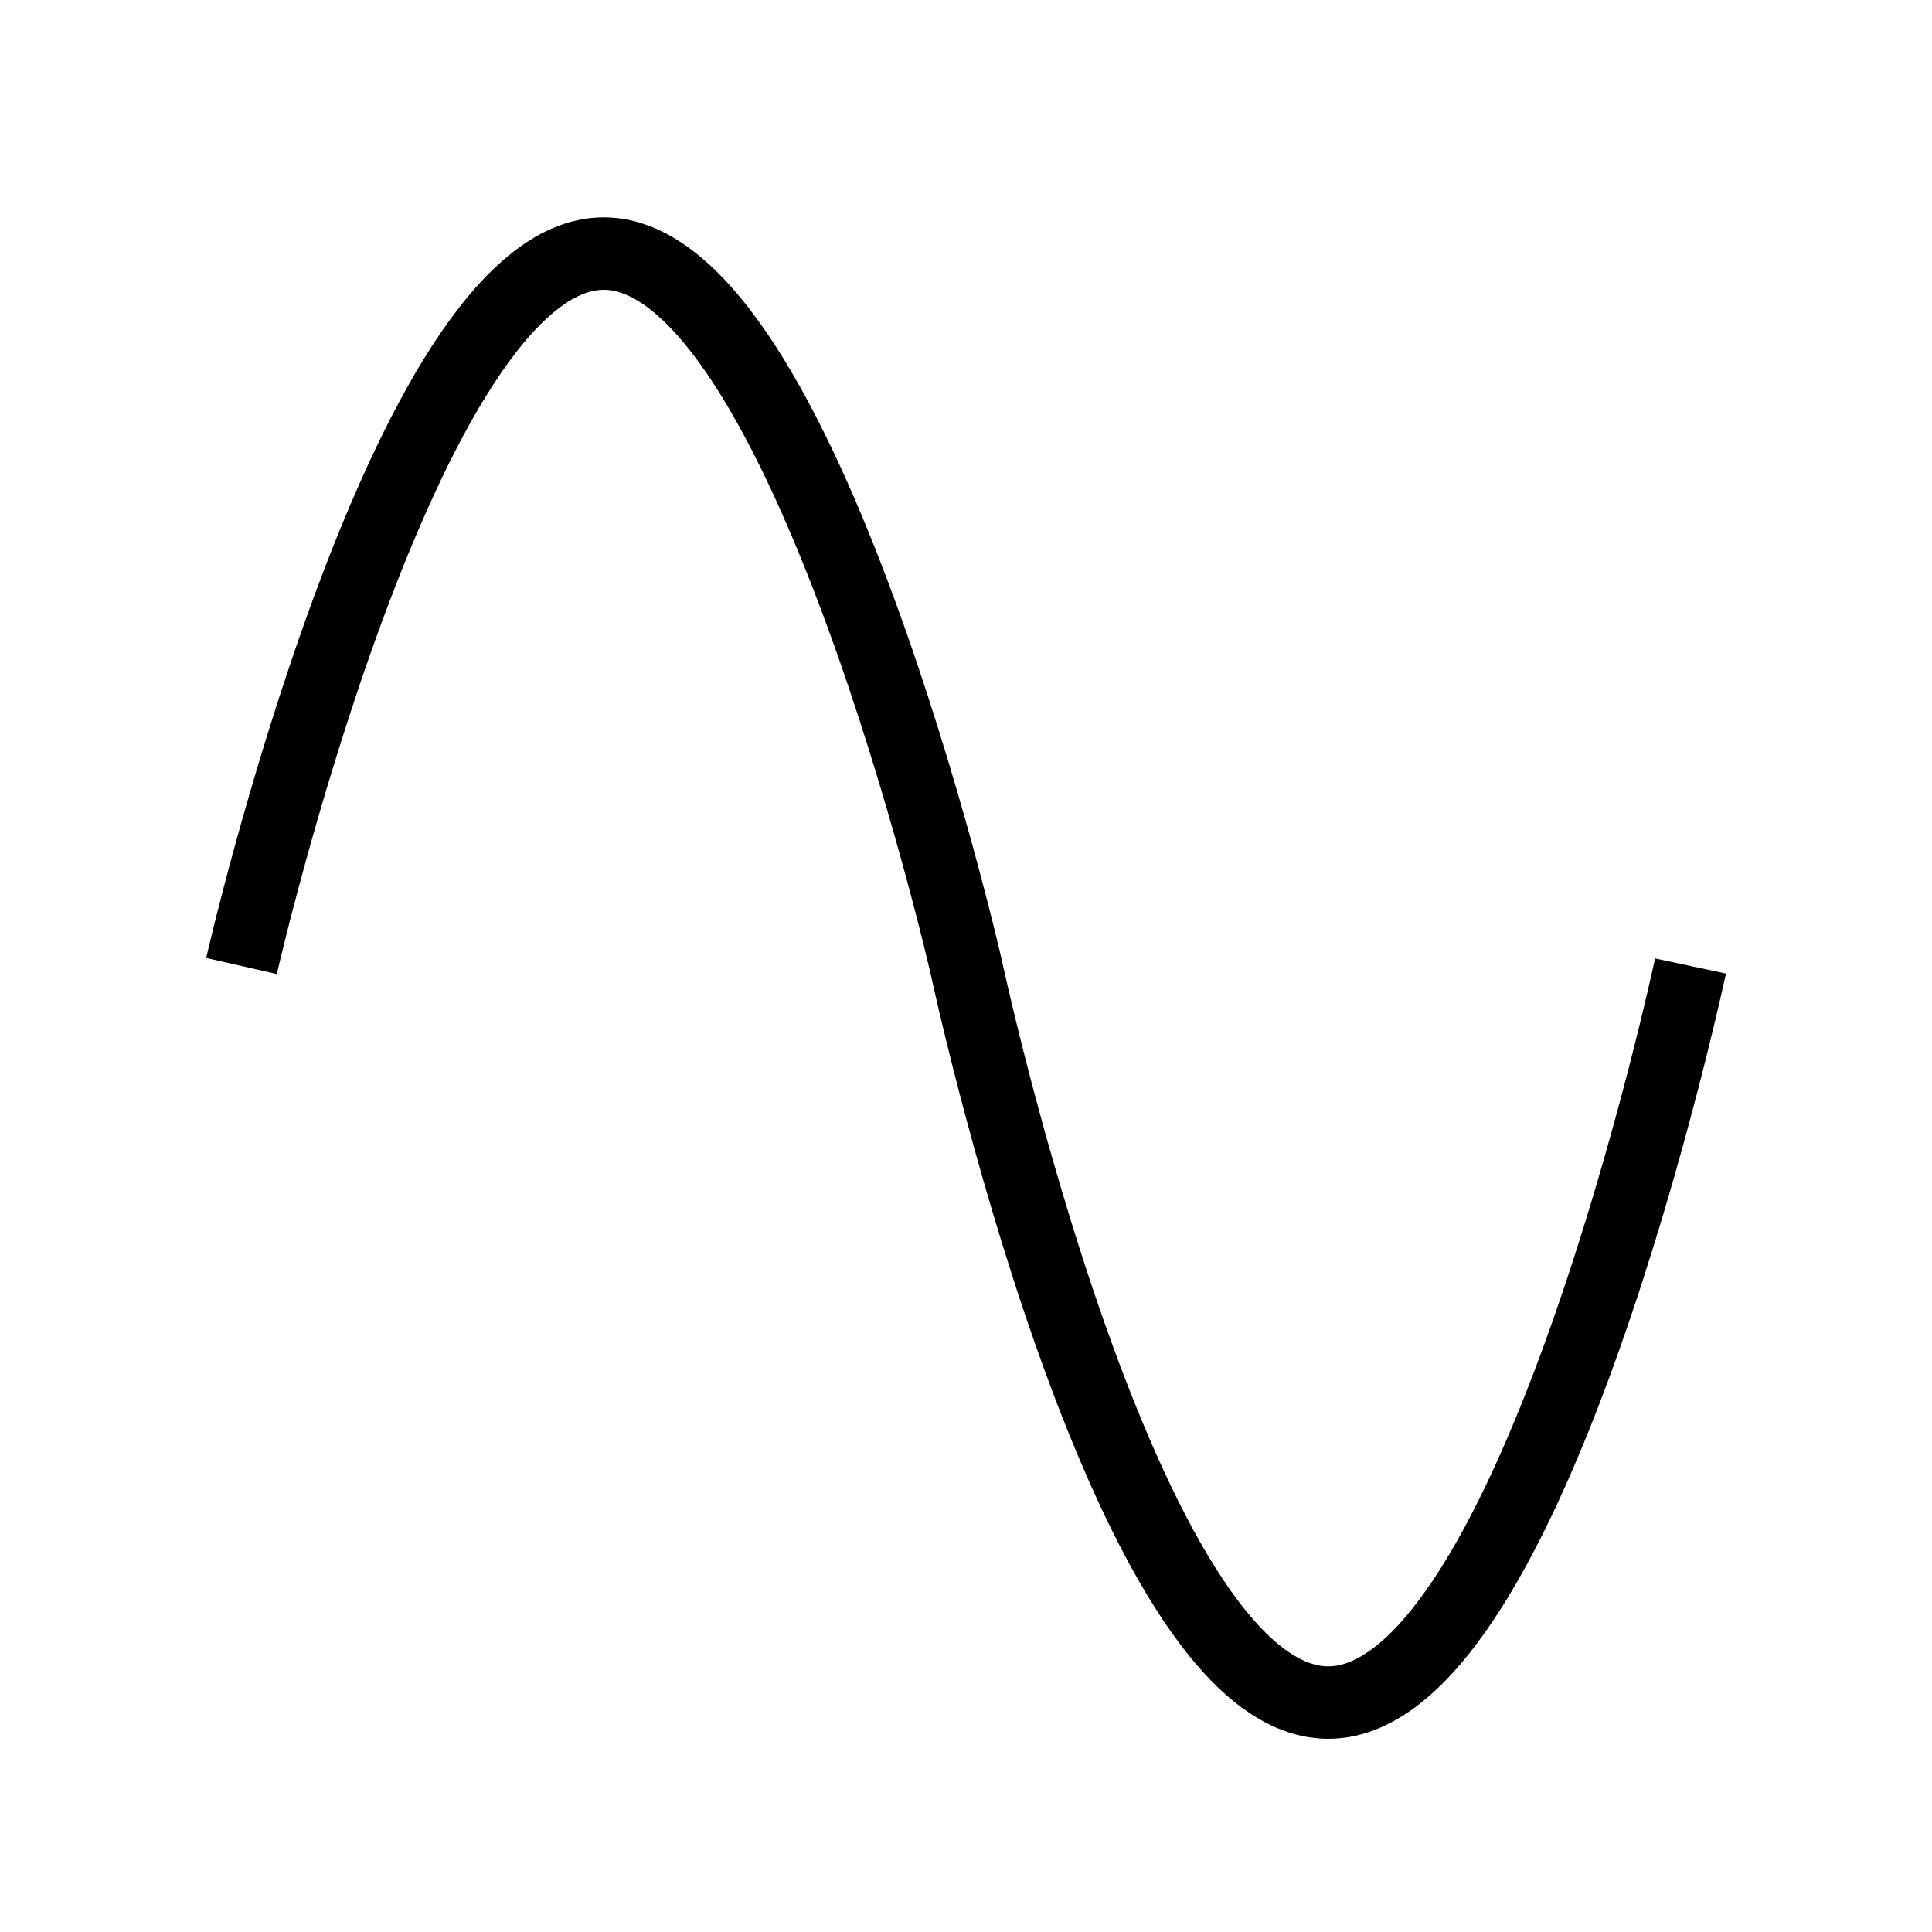<svg id="Layer_1" data-name="Layer 1" xmlns="http://www.w3.org/2000/svg" viewBox="0 0 80 80"><defs><style>.cls-1{fill:none;stroke:#000;stroke-miterlimit:10;stroke-width:3px;}</style></defs><title>Artboard 1</title><path class="cls-1" d="M10,40s6.73-29.5,15-29.5S40,40,40,40s6.5,30.5,15,30.5S70,40,70,40"/></svg>